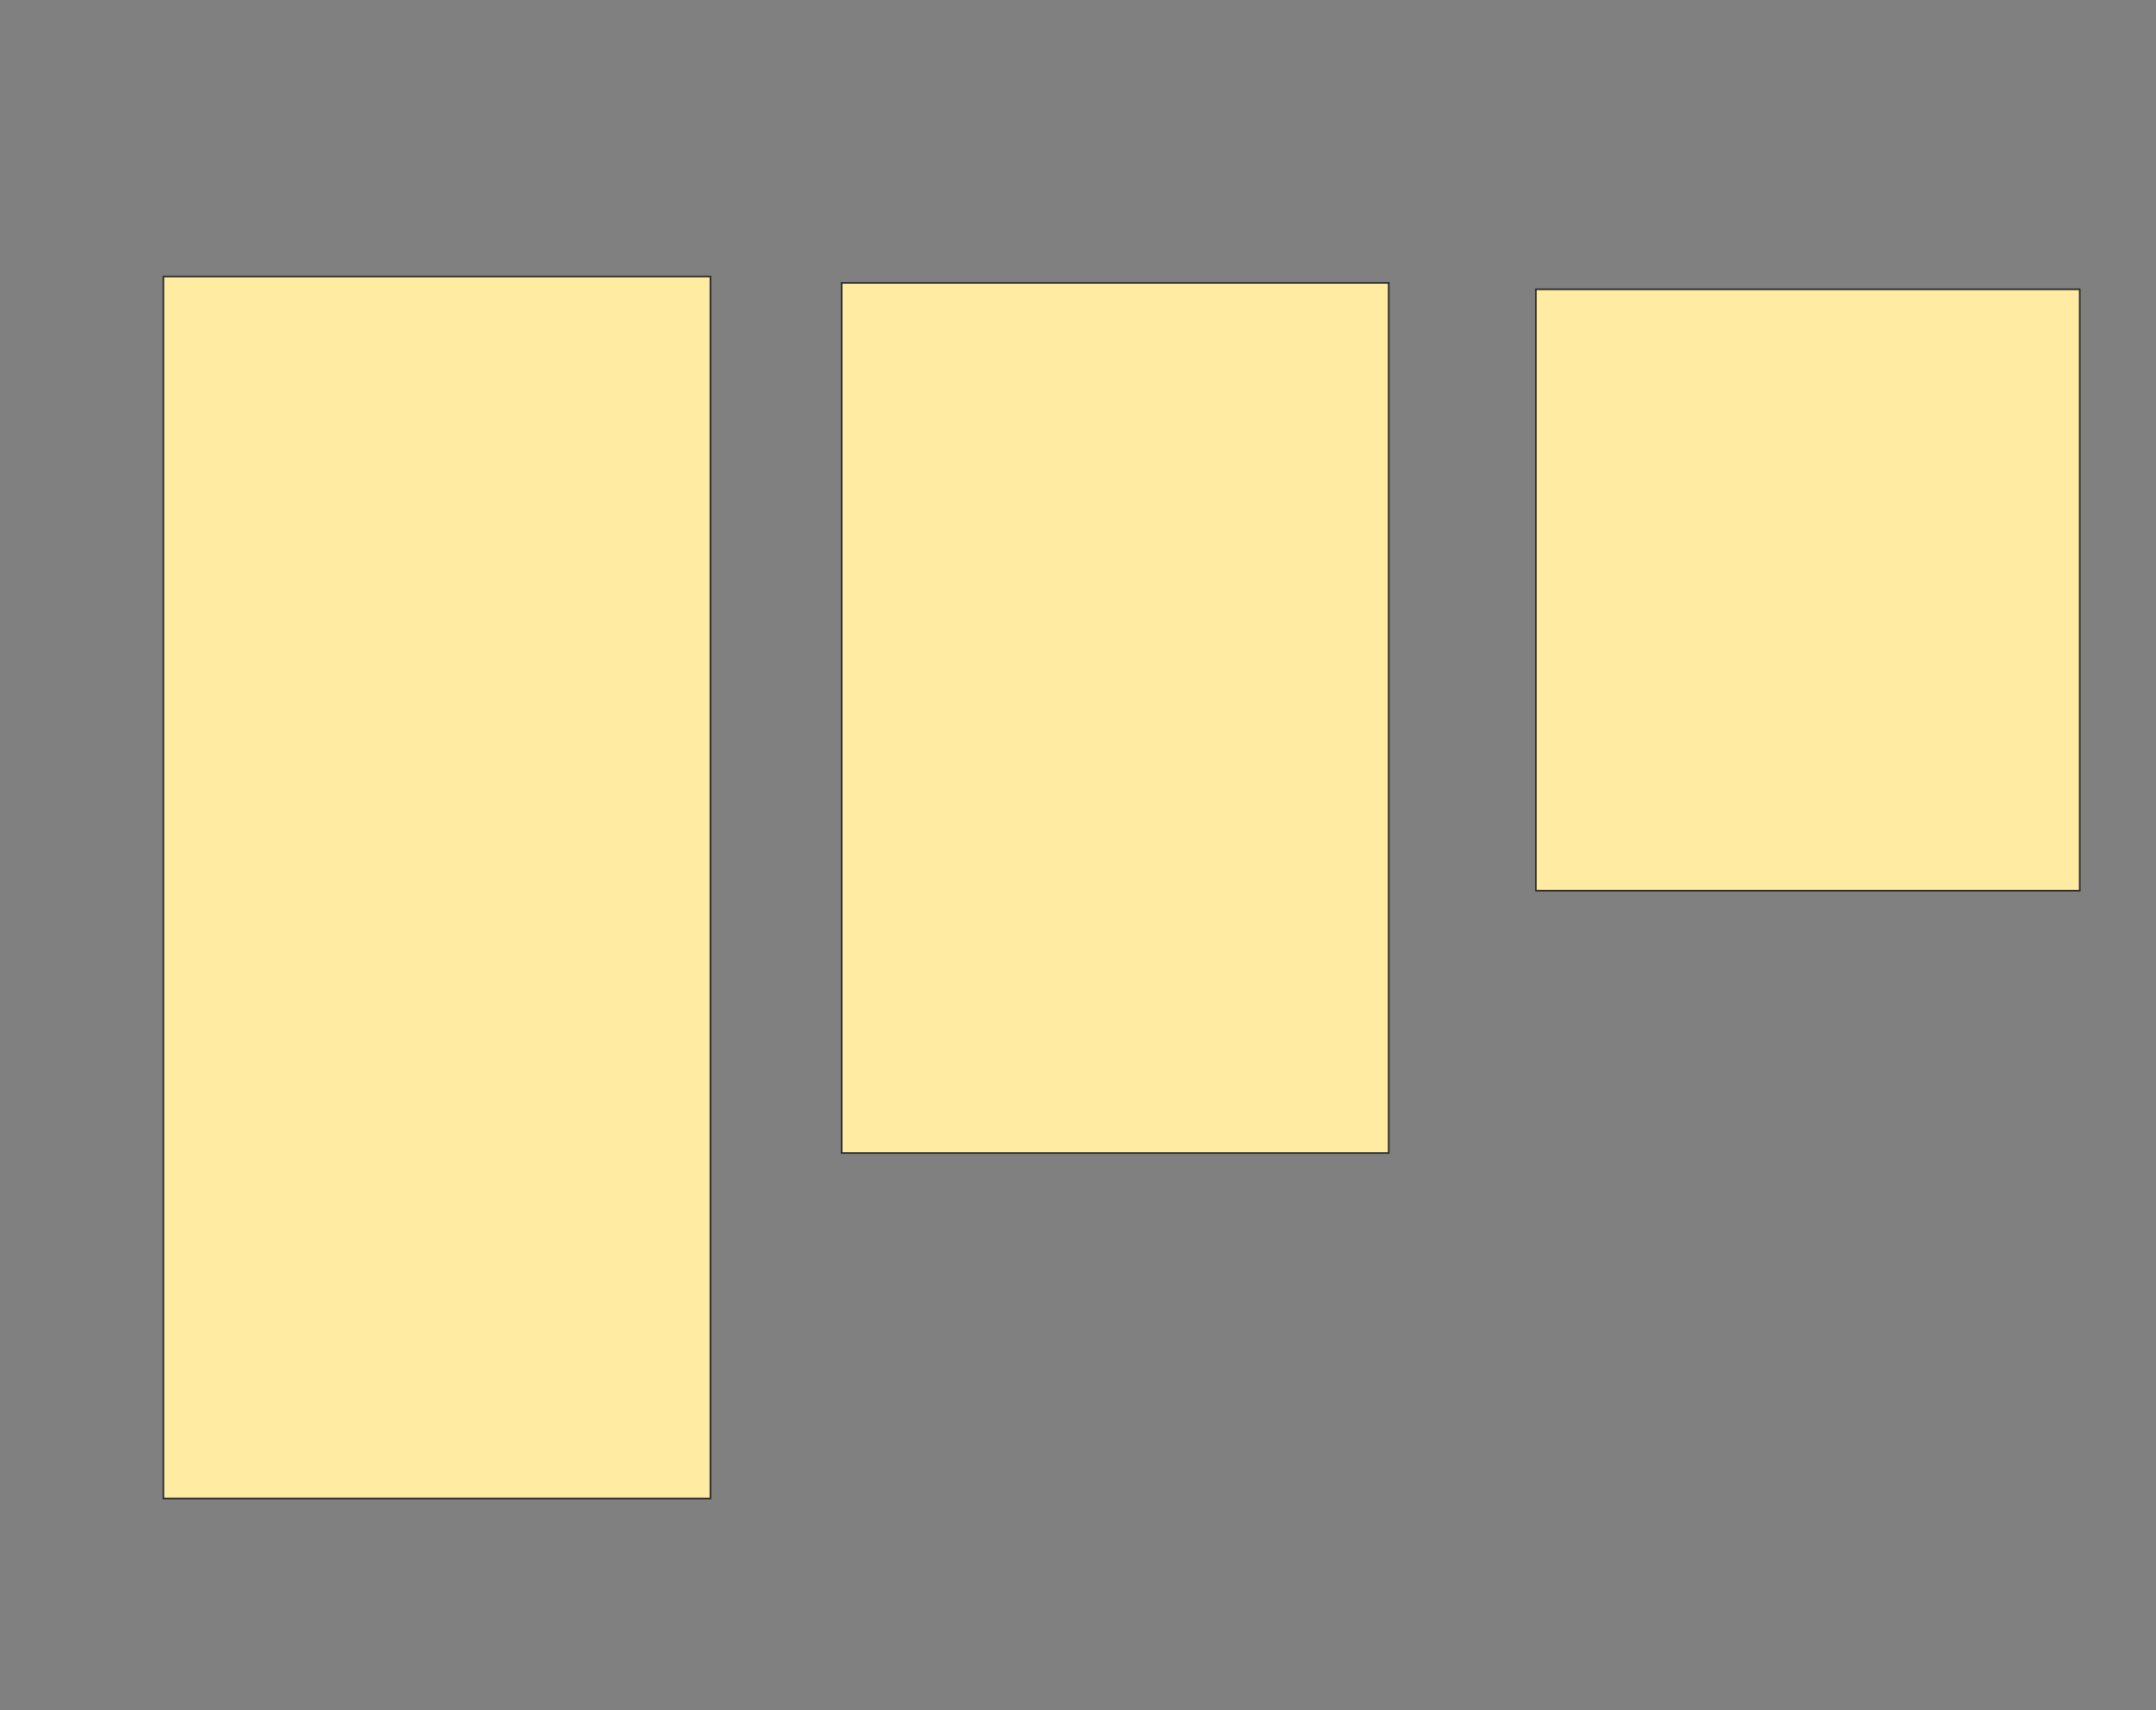 <svg xmlns="http://www.w3.org/2000/svg" width="1296" height="1028">
 <rect width="100%" height="100%" fill="#808080" stroke="none"/>
 <!-- Created with Image Occlusion Enhanced -->
 <g>
  <title>Labels</title>
 </g>
 <g>
  <title>Masks</title>
  <rect id="c6a85e6d0f4342359c87217faa72a763-ao-1" height="734.615" width="328.846" y="166.231" x="98.231" stroke="#2D2D2D" fill="#FFEBA2"/>
  <rect id="c6a85e6d0f4342359c87217faa72a763-ao-2" height="523.077" width="328.846" y="170.077" x="505.923" stroke="#2D2D2D" fill="#FFEBA2"/>
  <rect id="c6a85e6d0f4342359c87217faa72a763-ao-3" height="361.538" width="326.923" y="173.923" x="923.231" stroke="#2D2D2D" fill="#FFEBA2"/>
 </g>
</svg>